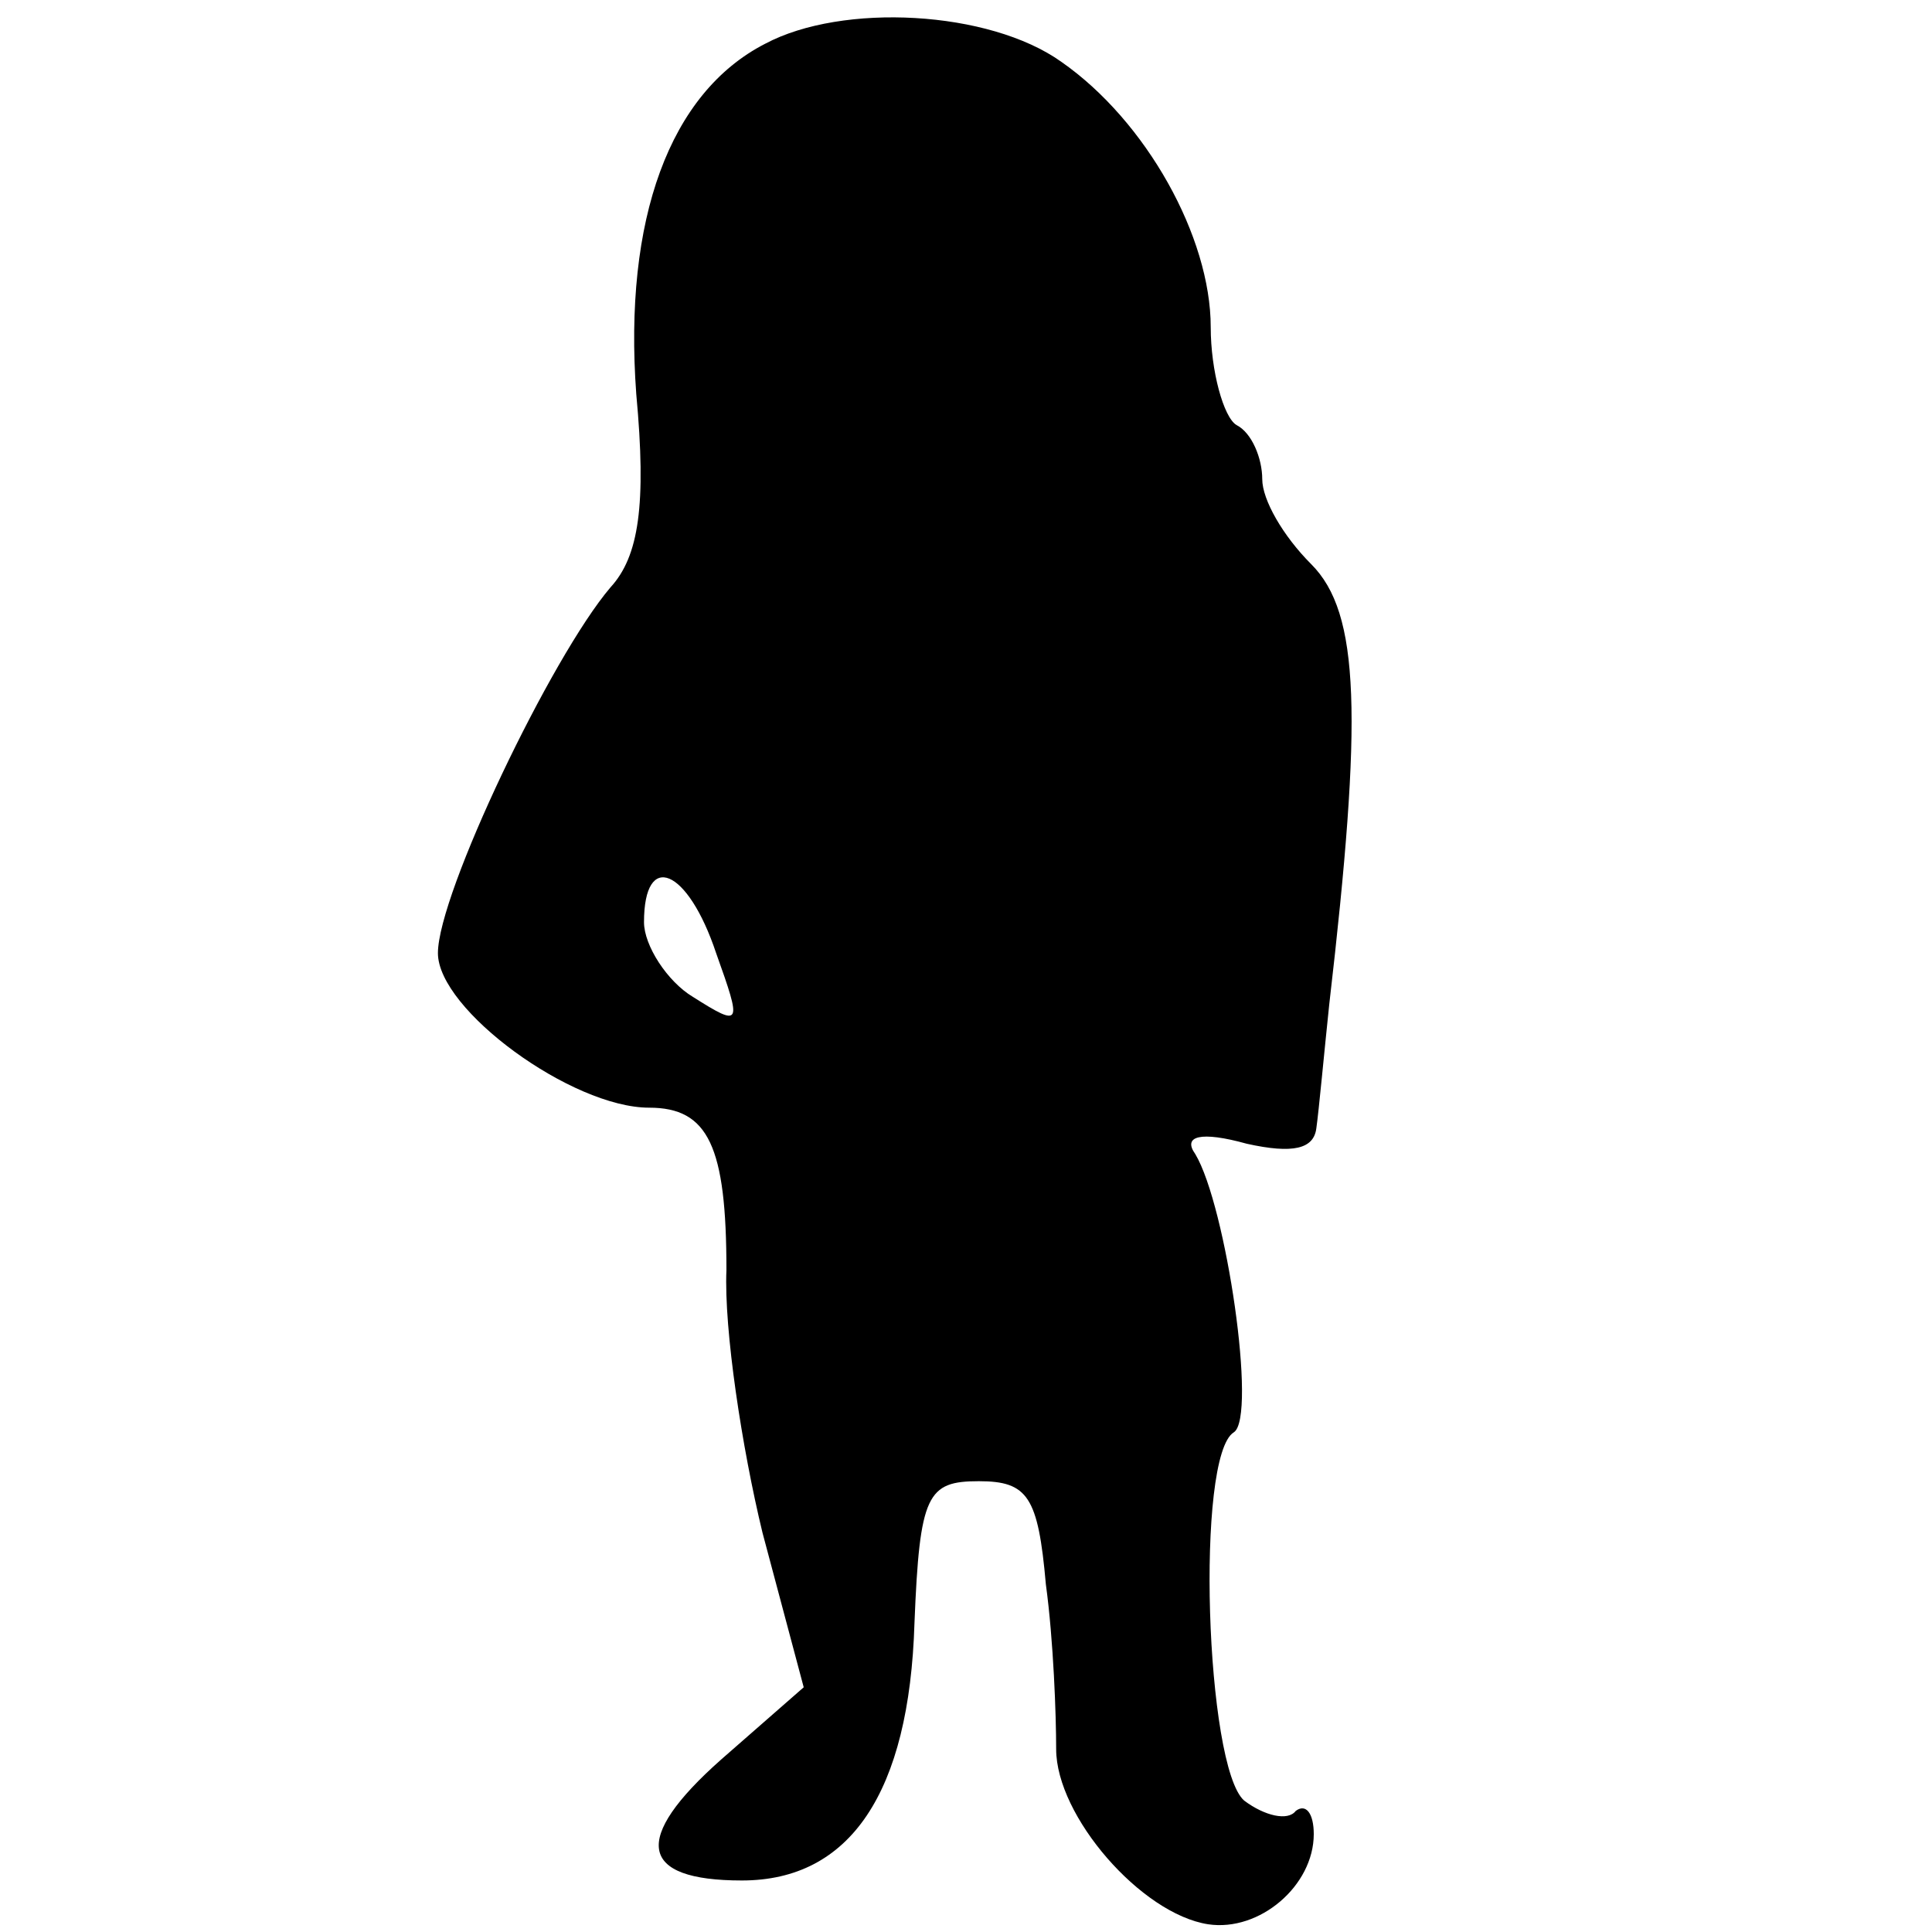 <?xml version="1.0" standalone="no"?>
<!DOCTYPE svg PUBLIC "-//W3C//DTD SVG 20010904//EN"
 "http://www.w3.org/TR/2001/REC-SVG-20010904/DTD/svg10.dtd">
<svg version="1.0" xmlns="http://www.w3.org/2000/svg"
 width="75pt" height="75pt" viewBox="0 0 75 75"
 preserveAspectRatio="xMidYMid meet">
<g transform="translate(0,75) scale(0.1,-0.1)"
fill="#000000" stroke="none">
<path d="M297 733 c-37 -19 -55 -68 -50 -136 4 -43 1 -63 -10 -75 -23 -27 -67
-119 -67 -142 0 -22 52 -60 82 -60 23 0 30 -15 30 -63 -1 -23 6 -69 14 -102
l16 -60 -32 -28 c-35 -31 -32 -47 8 -47 42 0 65 34 67 100 2 50 5 55 25 55 19
0 23 -6 26 -40 3 -22 4 -51 4 -64 0 -26 33 -64 59 -68 20 -3 41 15 41 35 0 8
-3 12 -7 9 -3 -4 -12 -2 -20 4 -15 13 -19 134 -4 143 9 6 -3 88 -15 108 -5 7
2 9 20 4 18 -4 26 -2 27 6 1 7 3 29 5 48 13 112 12 152 -7 171 -11 11 -19 25
-19 33 0 8 -4 18 -10 21 -5 3 -10 21 -10 38 0 35 -25 80 -58 103 -28 20 -85
23 -115 7z m-19 -353 c10 -28 10 -29 -9 -17 -10 6 -19 20 -19 29 0 28 17 21
28 -12z"/>
</g>
</svg>
